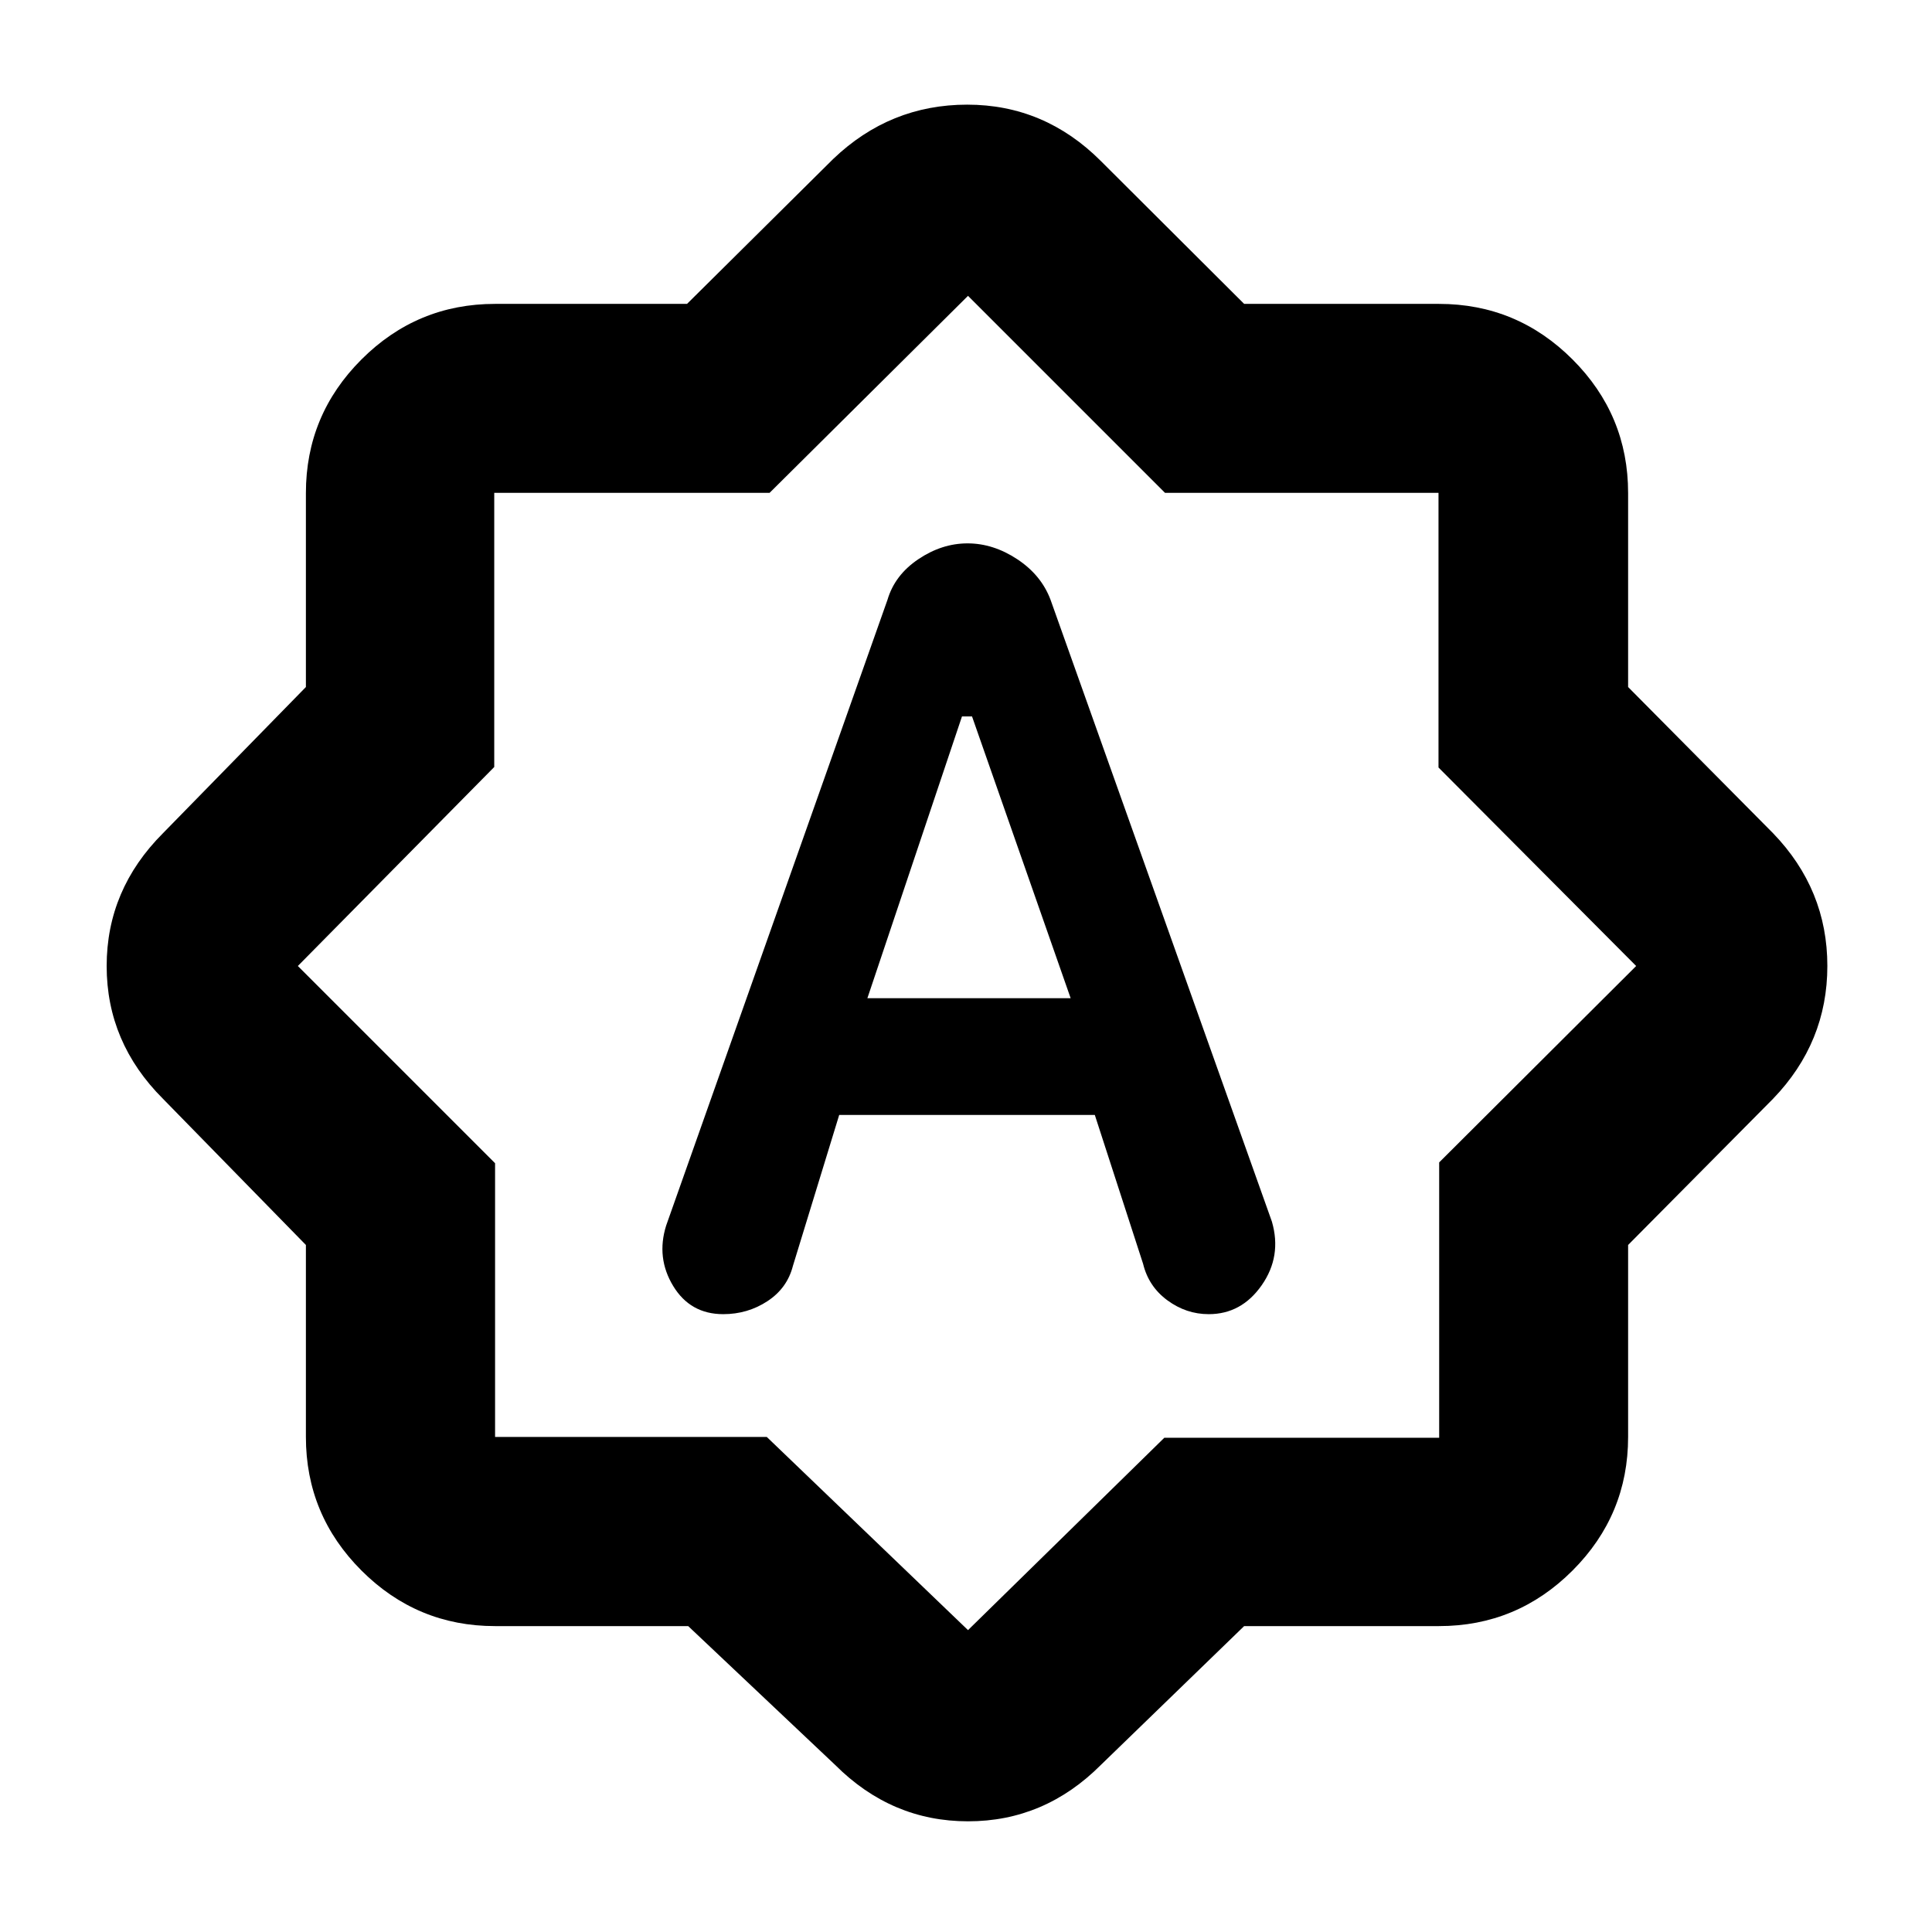 <svg xmlns="http://www.w3.org/2000/svg" width="48" height="48" viewBox="0 -960 960 960"><path d="M441-662 331-351q-5 16 3.5 30t24.868 14q12.13 0 21.964-6.45Q391.167-319.9 394-331l23-75h127l24 74q2.738 11.263 12.083 18.132Q589.429-307 600.606-307q16.296 0 26.345-14.397Q637-335.795 632-353L522-662q-4.621-12.267-16.541-20.133Q493.538-690 480.769-690q-12.769 0-24.459 7.867Q444.621-674.267 441-662Zm-10 198 47-140h5l49 140H431Zm-89.043 312H246q-38.775 0-66.388-27.612Q152-207.225 152-246v-95.38L81-414q-28-27.955-28-65.978Q53-518 81-546l71-72.62V-715q0-38.775 27.612-66.387Q207.225-809 246-809h95.38L414-881q28.213-27 66.607-27Q519-908 547-880l71.207 71H715q38.775 0 66.387 27.613Q809-753.775 809-715v96.38L881-546q27 27.955 27 65.978Q908-442 881-414l-72 72.62V-246q0 38.775-27.613 66.388Q753.775-152 715-152h-96.793L547-83q-27.955 28-65.978 28Q443-55 415-83l-73.043-69ZM482-482Zm-1 332 97.549-95.588h136.569v-136.824L813-480l-98.216-98.632v-136.486H578.882L481-813l-98.588 97.882H245.588v136.236L148-480l98 98v136h135l100 96Z"/></svg>